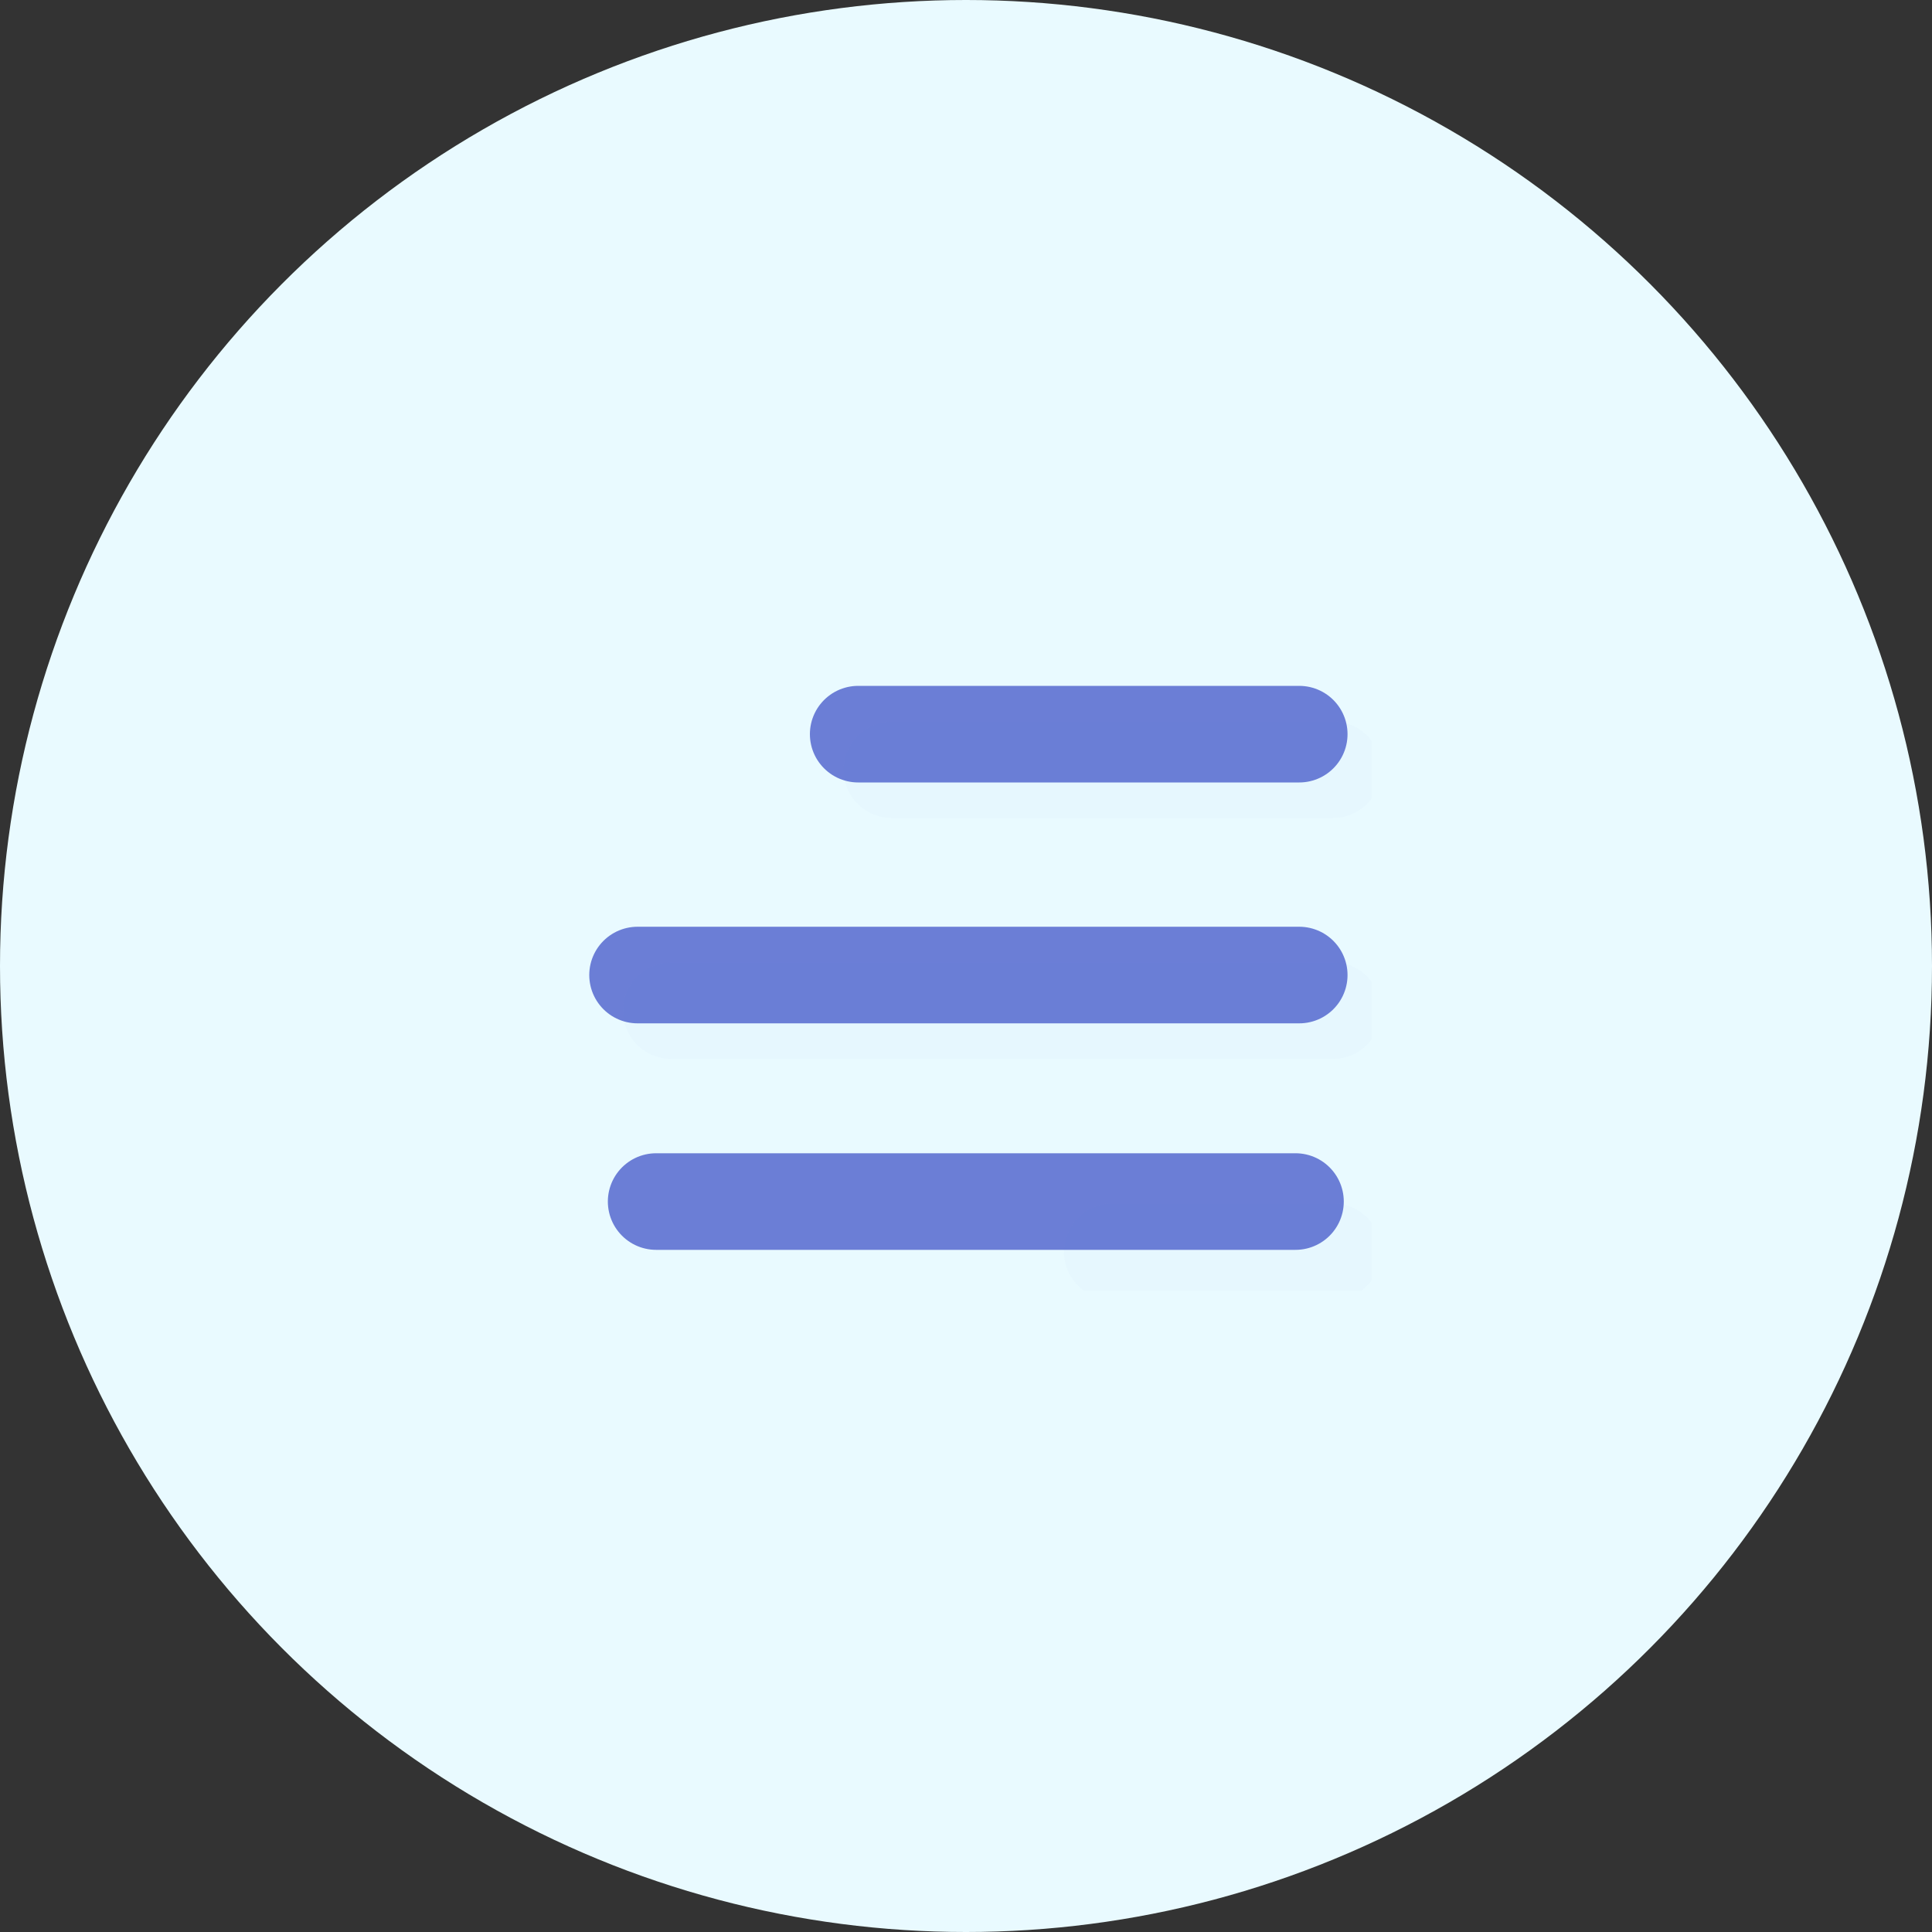 <svg width="50" height="50" viewBox="0 0 50 50" fill="none" xmlns="http://www.w3.org/2000/svg">
<rect x="0" y="0" width="50" height="50" fill="#333333" stroke="none"/>
<circle cx="25" cy="25" r="25" fill="#E9FAFF"/>
<g clip-path="url(#clip0_14_857)">
<path d="M16.5 25.234H33.624" stroke="#6B7ED6" stroke-width="2.5" stroke-linecap="round" stroke-linejoin="round"/>
<path d="M16.981 31.096L33.527 31.096" stroke="#6B7ED6" stroke-width="2.5" stroke-linecap="round" stroke-linejoin="round"/>
<path d="M22.21 19H33.624" stroke="#6B7ED6" stroke-width="2.5" stroke-linecap="round" stroke-linejoin="round"/>
<g opacity="0.15">
<path opacity="0.15" d="M17.371 26.154H34.495" stroke="#6B7ED6" stroke-width="2.5" stroke-linecap="round" stroke-linejoin="round"/>
<path opacity="0.15" d="M28.785 32.392H34.495" stroke="#6B7ED6" stroke-width="2.5" stroke-linecap="round" stroke-linejoin="round"/>
<path opacity="0.15" d="M23.08 19.919H34.495" stroke="#6B7ED6" stroke-width="2.5" stroke-linecap="round" stroke-linejoin="round"/>
</g>
</g>
<defs>
<clipPath id="clip0_14_857">
<rect width="20.5" height="16.4" fill="white" transform="matrix(-1 0 0 1 35.5 17)"/>
</clipPath>
</defs>
</svg>
